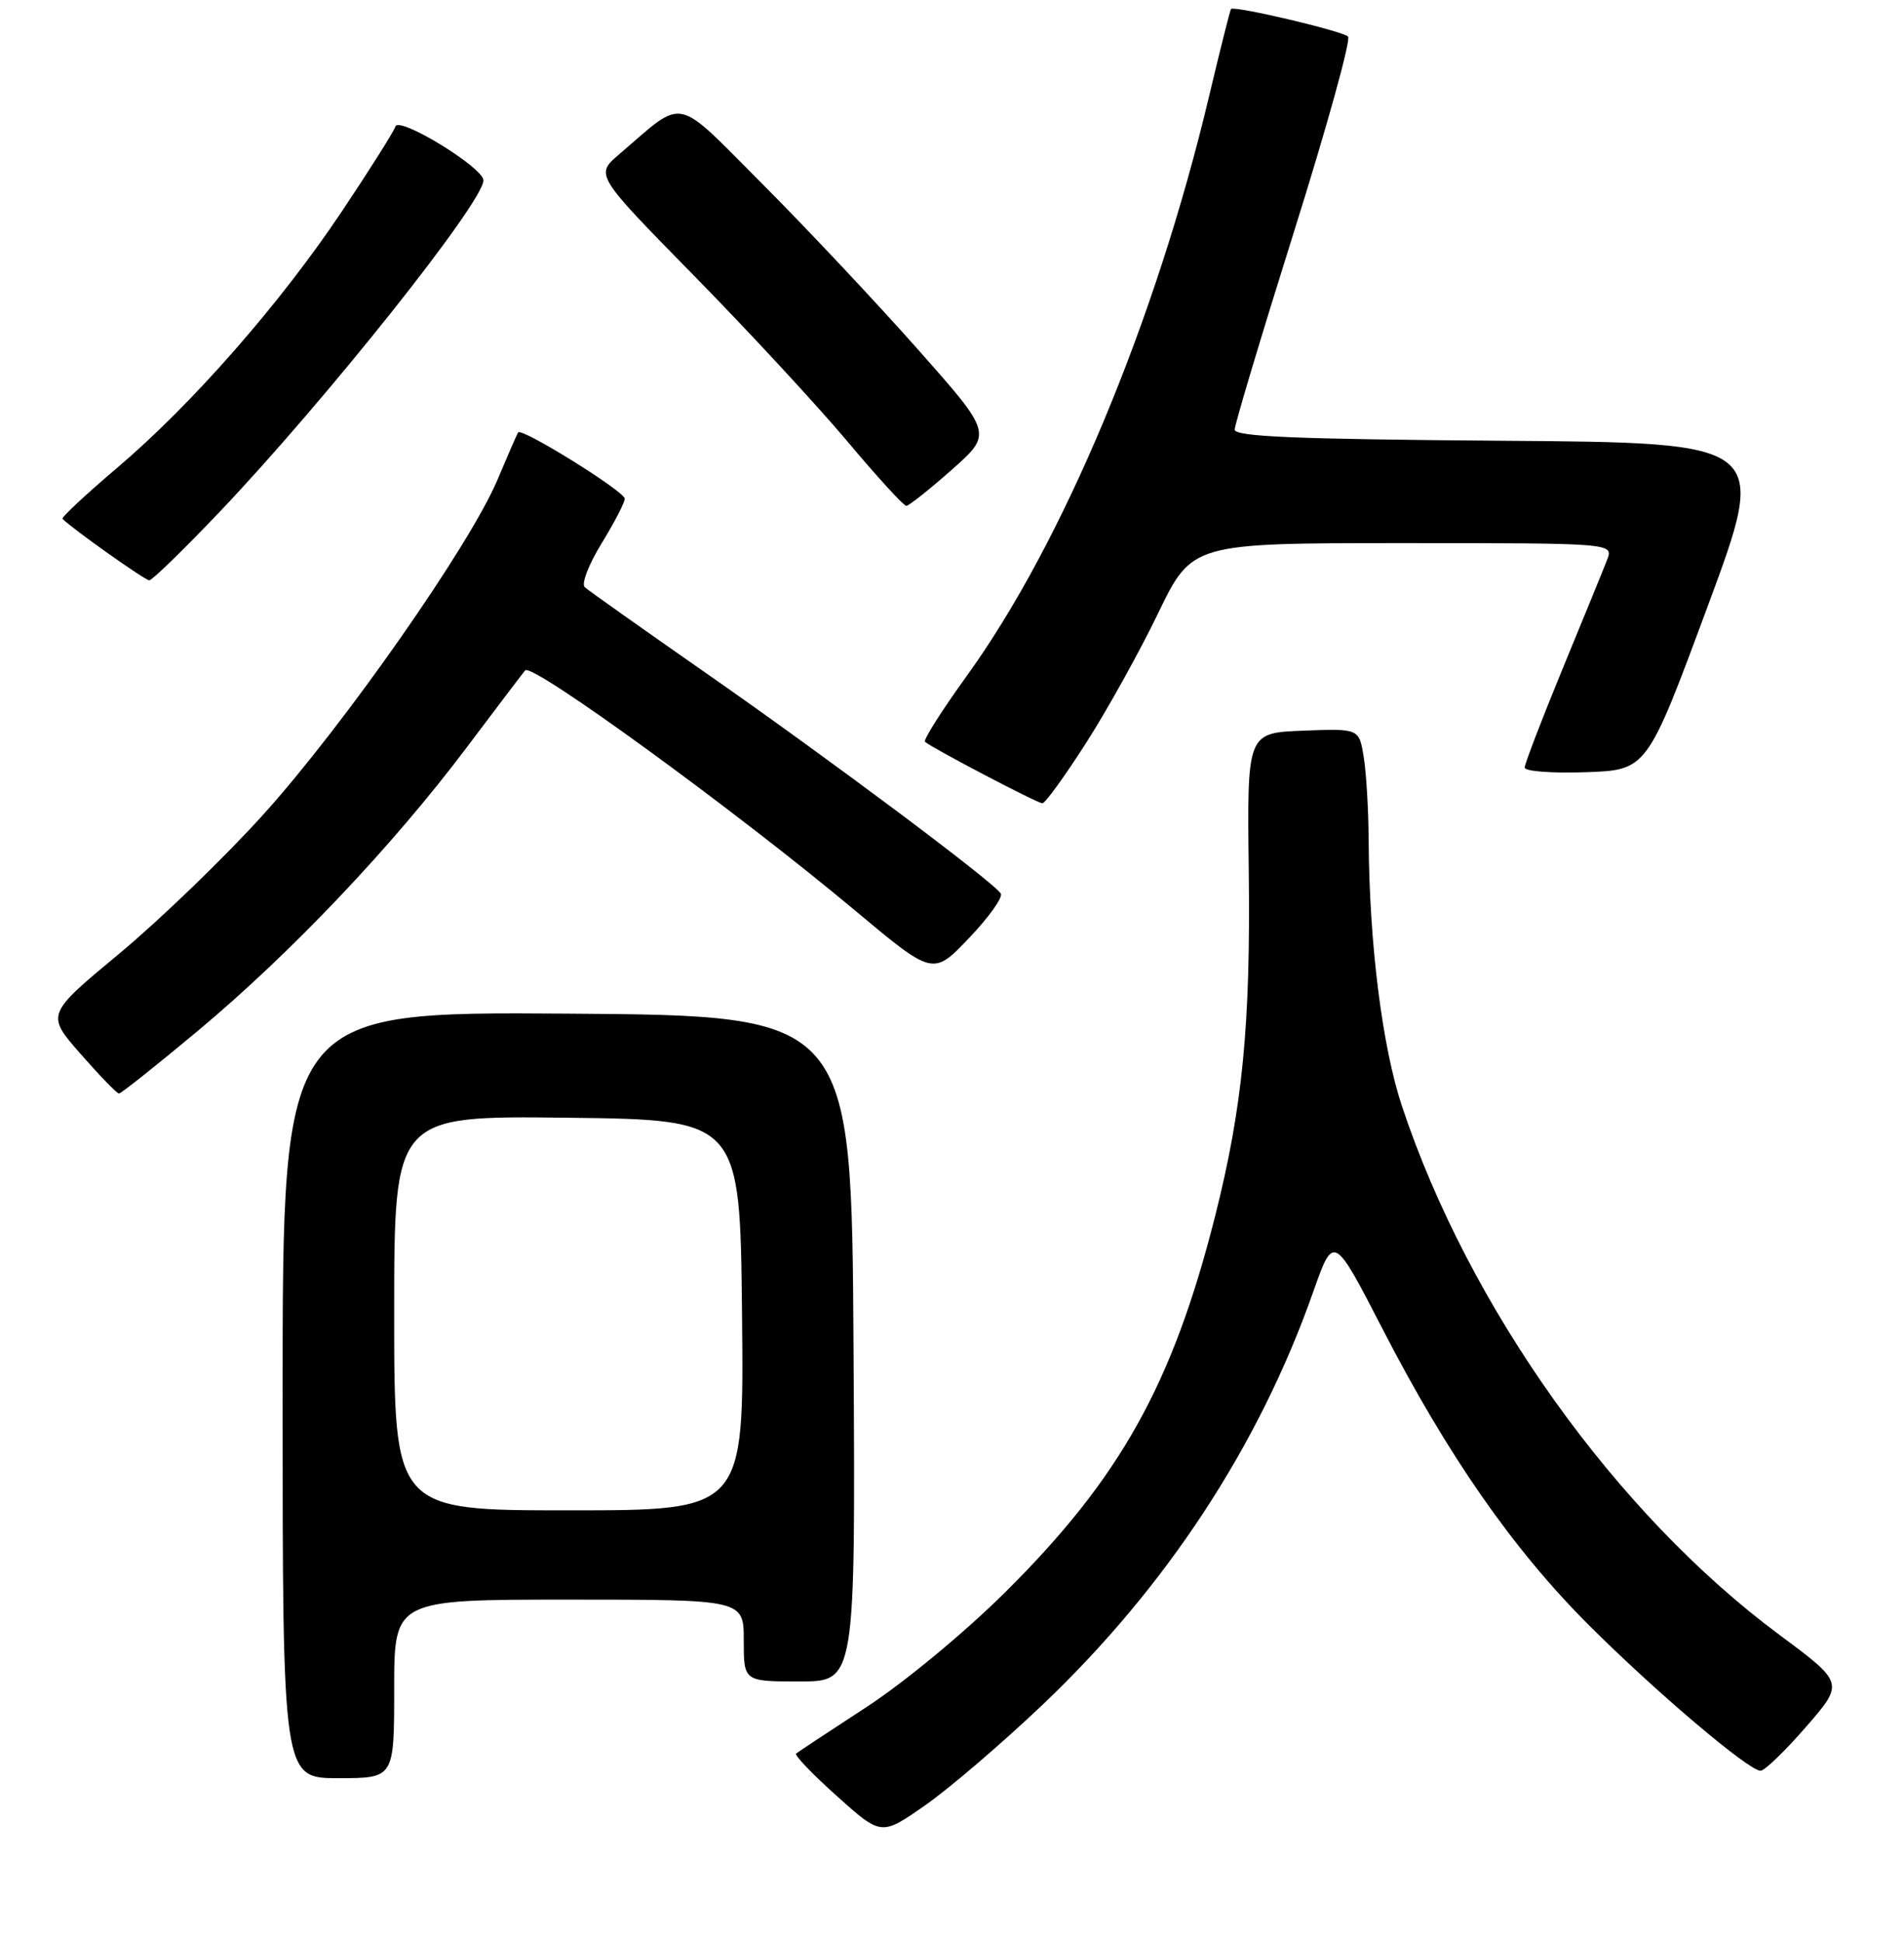 <?xml version="1.0" encoding="UTF-8" standalone="no"?>
<!DOCTYPE svg PUBLIC "-//W3C//DTD SVG 1.1//EN" "http://www.w3.org/Graphics/SVG/1.1/DTD/svg11.dtd" >
<svg xmlns="http://www.w3.org/2000/svg" xmlns:xlink="http://www.w3.org/1999/xlink" version="1.1" viewBox="0 0 256 261">
 <g >
 <path fill="currentColor"
d=" M 140.19 229.12 C 156.82 213.31 169.25 194.37 176.55 173.68 C 179.31 165.86 179.31 165.86 185.92 178.68 C 194.67 195.65 203.43 208.23 213.56 218.36 C 222.51 227.31 235.11 238.00 236.71 238.00 C 237.26 238.00 240.01 235.35 242.83 232.10 C 247.96 226.20 247.96 226.20 239.23 219.72 C 217.26 203.42 197.50 175.74 188.50 148.68 C 185.84 140.66 184.11 126.87 184.02 113.00 C 184.00 108.88 183.70 103.79 183.35 101.71 C 182.73 97.92 182.73 97.92 175.20 98.21 C 167.67 98.50 167.67 98.50 167.90 117.00 C 168.16 137.72 167.07 148.84 163.37 163.48 C 157.66 186.06 150.61 198.69 135.12 214.04 C 129.71 219.41 121.57 226.14 116.50 229.44 C 111.55 232.67 107.29 235.48 107.04 235.69 C 106.79 235.91 109.26 238.49 112.54 241.42 C 118.50 246.76 118.50 246.76 124.41 242.63 C 127.66 240.36 134.76 234.28 140.19 229.12 Z  M 53.00 227.00 C 53.00 215.00 53.00 215.00 76.50 215.00 C 100.00 215.00 100.00 215.00 100.00 220.50 C 100.00 226.00 100.00 226.00 107.51 226.00 C 115.02 226.00 115.02 226.00 114.76 181.25 C 114.50 136.50 114.50 136.50 76.25 136.24 C 38.00 135.98 38.00 135.98 38.00 187.49 C 38.00 239.00 38.00 239.00 45.50 239.00 C 53.00 239.00 53.00 239.00 53.00 227.00 Z  M 26.64 138.52 C 39.12 128.10 52.78 113.71 62.72 100.50 C 66.86 95.00 70.41 90.32 70.61 90.10 C 71.55 89.05 99.03 109.04 114.98 122.39 C 125.46 131.15 125.46 131.15 130.29 126.08 C 132.95 123.30 134.87 120.60 134.56 120.10 C 133.61 118.56 111.40 101.95 95.00 90.52 C 86.47 84.57 79.10 79.36 78.62 78.92 C 78.14 78.49 79.15 75.86 80.87 73.06 C 82.59 70.26 84.00 67.55 84.00 67.03 C 84.00 66.06 70.14 57.44 69.67 58.12 C 69.52 58.33 68.27 61.20 66.88 64.50 C 63.19 73.26 46.28 97.43 35.41 109.47 C 30.23 115.21 21.53 123.60 16.09 128.13 C 6.18 136.35 6.18 136.35 10.84 141.66 C 13.40 144.58 15.72 146.98 16.00 146.98 C 16.27 146.98 21.06 143.18 26.64 138.52 Z  M 145.97 99.95 C 148.81 95.53 153.19 87.65 155.70 82.45 C 160.27 73.00 160.27 73.00 188.61 73.00 C 216.95 73.00 216.95 73.00 216.08 75.25 C 215.60 76.49 212.91 83.07 210.10 89.88 C 207.30 96.69 205.00 102.67 205.00 103.17 C 205.00 103.67 208.70 103.95 213.22 103.79 C 221.45 103.50 221.45 103.50 229.60 81.50 C 237.76 59.50 237.76 59.50 201.88 59.24 C 174.17 59.03 166.00 58.69 166.01 57.74 C 166.01 57.06 169.61 45.05 174.01 31.05 C 178.41 17.06 181.67 5.30 181.25 4.91 C 180.43 4.15 165.90 0.73 165.51 1.21 C 165.39 1.37 164.05 6.68 162.55 13.00 C 155.38 43.17 142.91 72.96 129.97 90.87 C 126.64 95.48 124.12 99.45 124.37 99.70 C 125.10 100.43 139.43 107.94 140.15 107.97 C 140.51 107.99 143.13 104.38 145.97 99.95 Z  M 29.55 68.78 C 43.76 53.84 65.00 27.16 65.00 24.24 C 65.00 22.53 53.64 15.58 53.17 17.00 C 52.93 17.71 49.69 22.84 45.96 28.42 C 37.65 40.85 25.78 54.38 15.67 62.95 C 11.49 66.50 8.22 69.55 8.41 69.74 C 9.77 71.11 19.50 78.00 20.07 78.00 C 20.46 78.00 24.72 73.85 29.55 68.78 Z  M 127.98 63.13 C 133.45 58.28 133.45 58.28 123.35 46.89 C 117.80 40.63 108.43 30.66 102.53 24.75 C 90.51 12.70 92.22 13.06 83.26 20.73 C 80.01 23.50 80.01 23.50 93.26 37.00 C 100.55 44.42 109.82 54.44 113.87 59.25 C 117.91 64.06 121.50 68.00 121.86 67.99 C 122.21 67.98 124.96 65.80 127.98 63.13 Z  M 53.00 176.48 C 53.00 149.96 53.00 149.96 76.25 150.23 C 99.50 150.50 99.50 150.50 99.77 176.75 C 100.03 203.00 100.03 203.00 76.52 203.00 C 53.00 203.00 53.00 203.00 53.00 176.48 Z "/>
</g>
</svg>